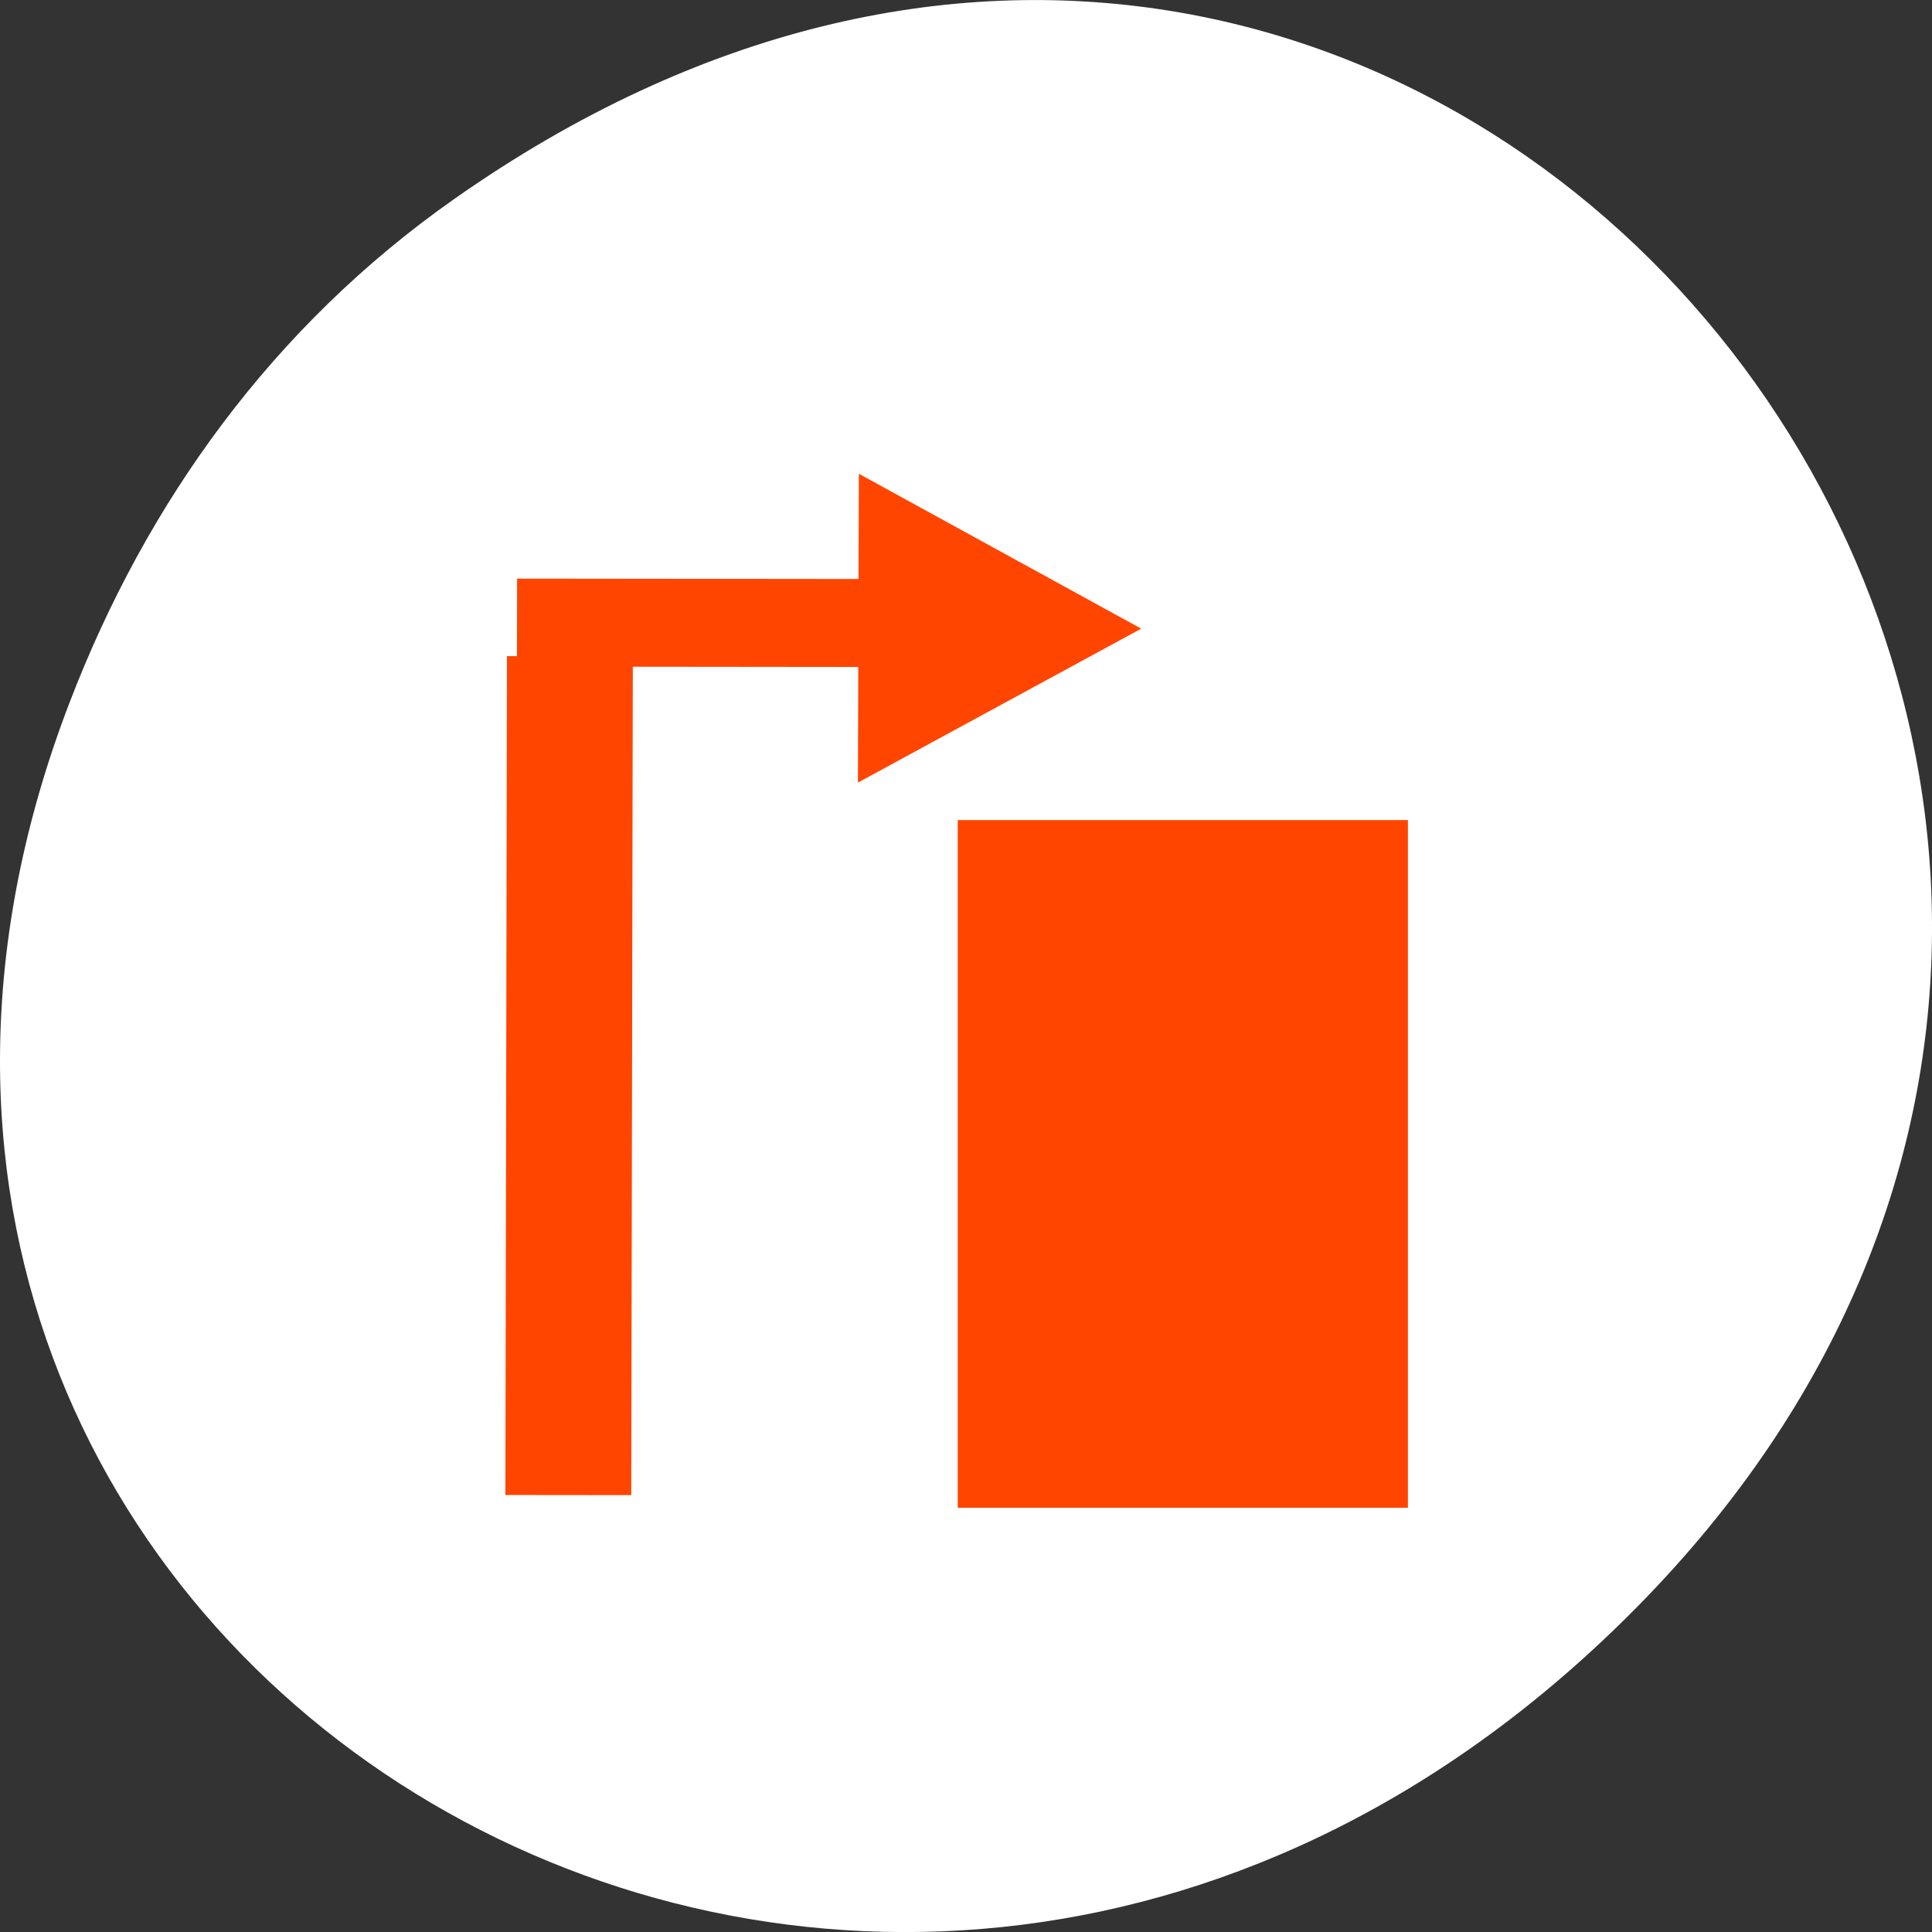 <svg xmlns="http://www.w3.org/2000/svg" viewBox="0 0 256 256"><rect x="0" y="0" width="256" height="256" fill="#333333" stroke="none"/><defs><clipPath><path d="m 148 97 h 77.63 v 24 h -77.62"/></clipPath><clipPath><path d="m 74 56.824 h 129 v 139.69 h -129"/></clipPath><clipPath><path d="m 27.707 56.824 h 82.29 v 139.69 h -82.29"/></clipPath><clipPath><path d="m 171 132 h 54.625 v 24 h -54.625"/></clipPath><clipPath><rect x="6" y="6" width="84" height="80" rx="6" style="fill:#ff4500"/></clipPath><clipPath><rect x="6" y="6" width="84" height="80" rx="6" style="fill:#ff4500"/></clipPath></defs><g transform="translate(0 -796.36)"><path d="m 60.17 822.74 c 130.93 -92.05 263.6 77.948 156.91 186.39 -100.51 102.17 -256.68 7.449 -207.86 -119.69 10.185 -26.526 26.914 -49.802 50.948 -66.7 z" style="fill:#ffffff;color:#000"/><g transform="matrix(3.862 0 0 4.076 34.648 -3257.63)" style="fill:#ff4500"><g style="fill-rule:evenodd"><rect transform="matrix(-1 -0.001 0.002 -1 0 0)" y="-1043.19" x="-14.773" height="27.27" width="4.318" rx="0"/><rect transform="matrix(-1 -0.001 0.002 -1 0 0)" width="12.572" height="2.86" x="-23.369" y="-1016.26" rx="0"/><path transform="matrix(-0.003 0.896 -1 -0.002 54.27 983.75)" d="m 29.374 33.686 l 2.799 -4.852 l 2.799 -4.852 l 2.803 4.851 l 2.803 4.851 l -5.602 0.002 z"/></g><rect width="15.446" height="22.356" x="23.888" y="1021.26" rx="0"/></g></g></svg>